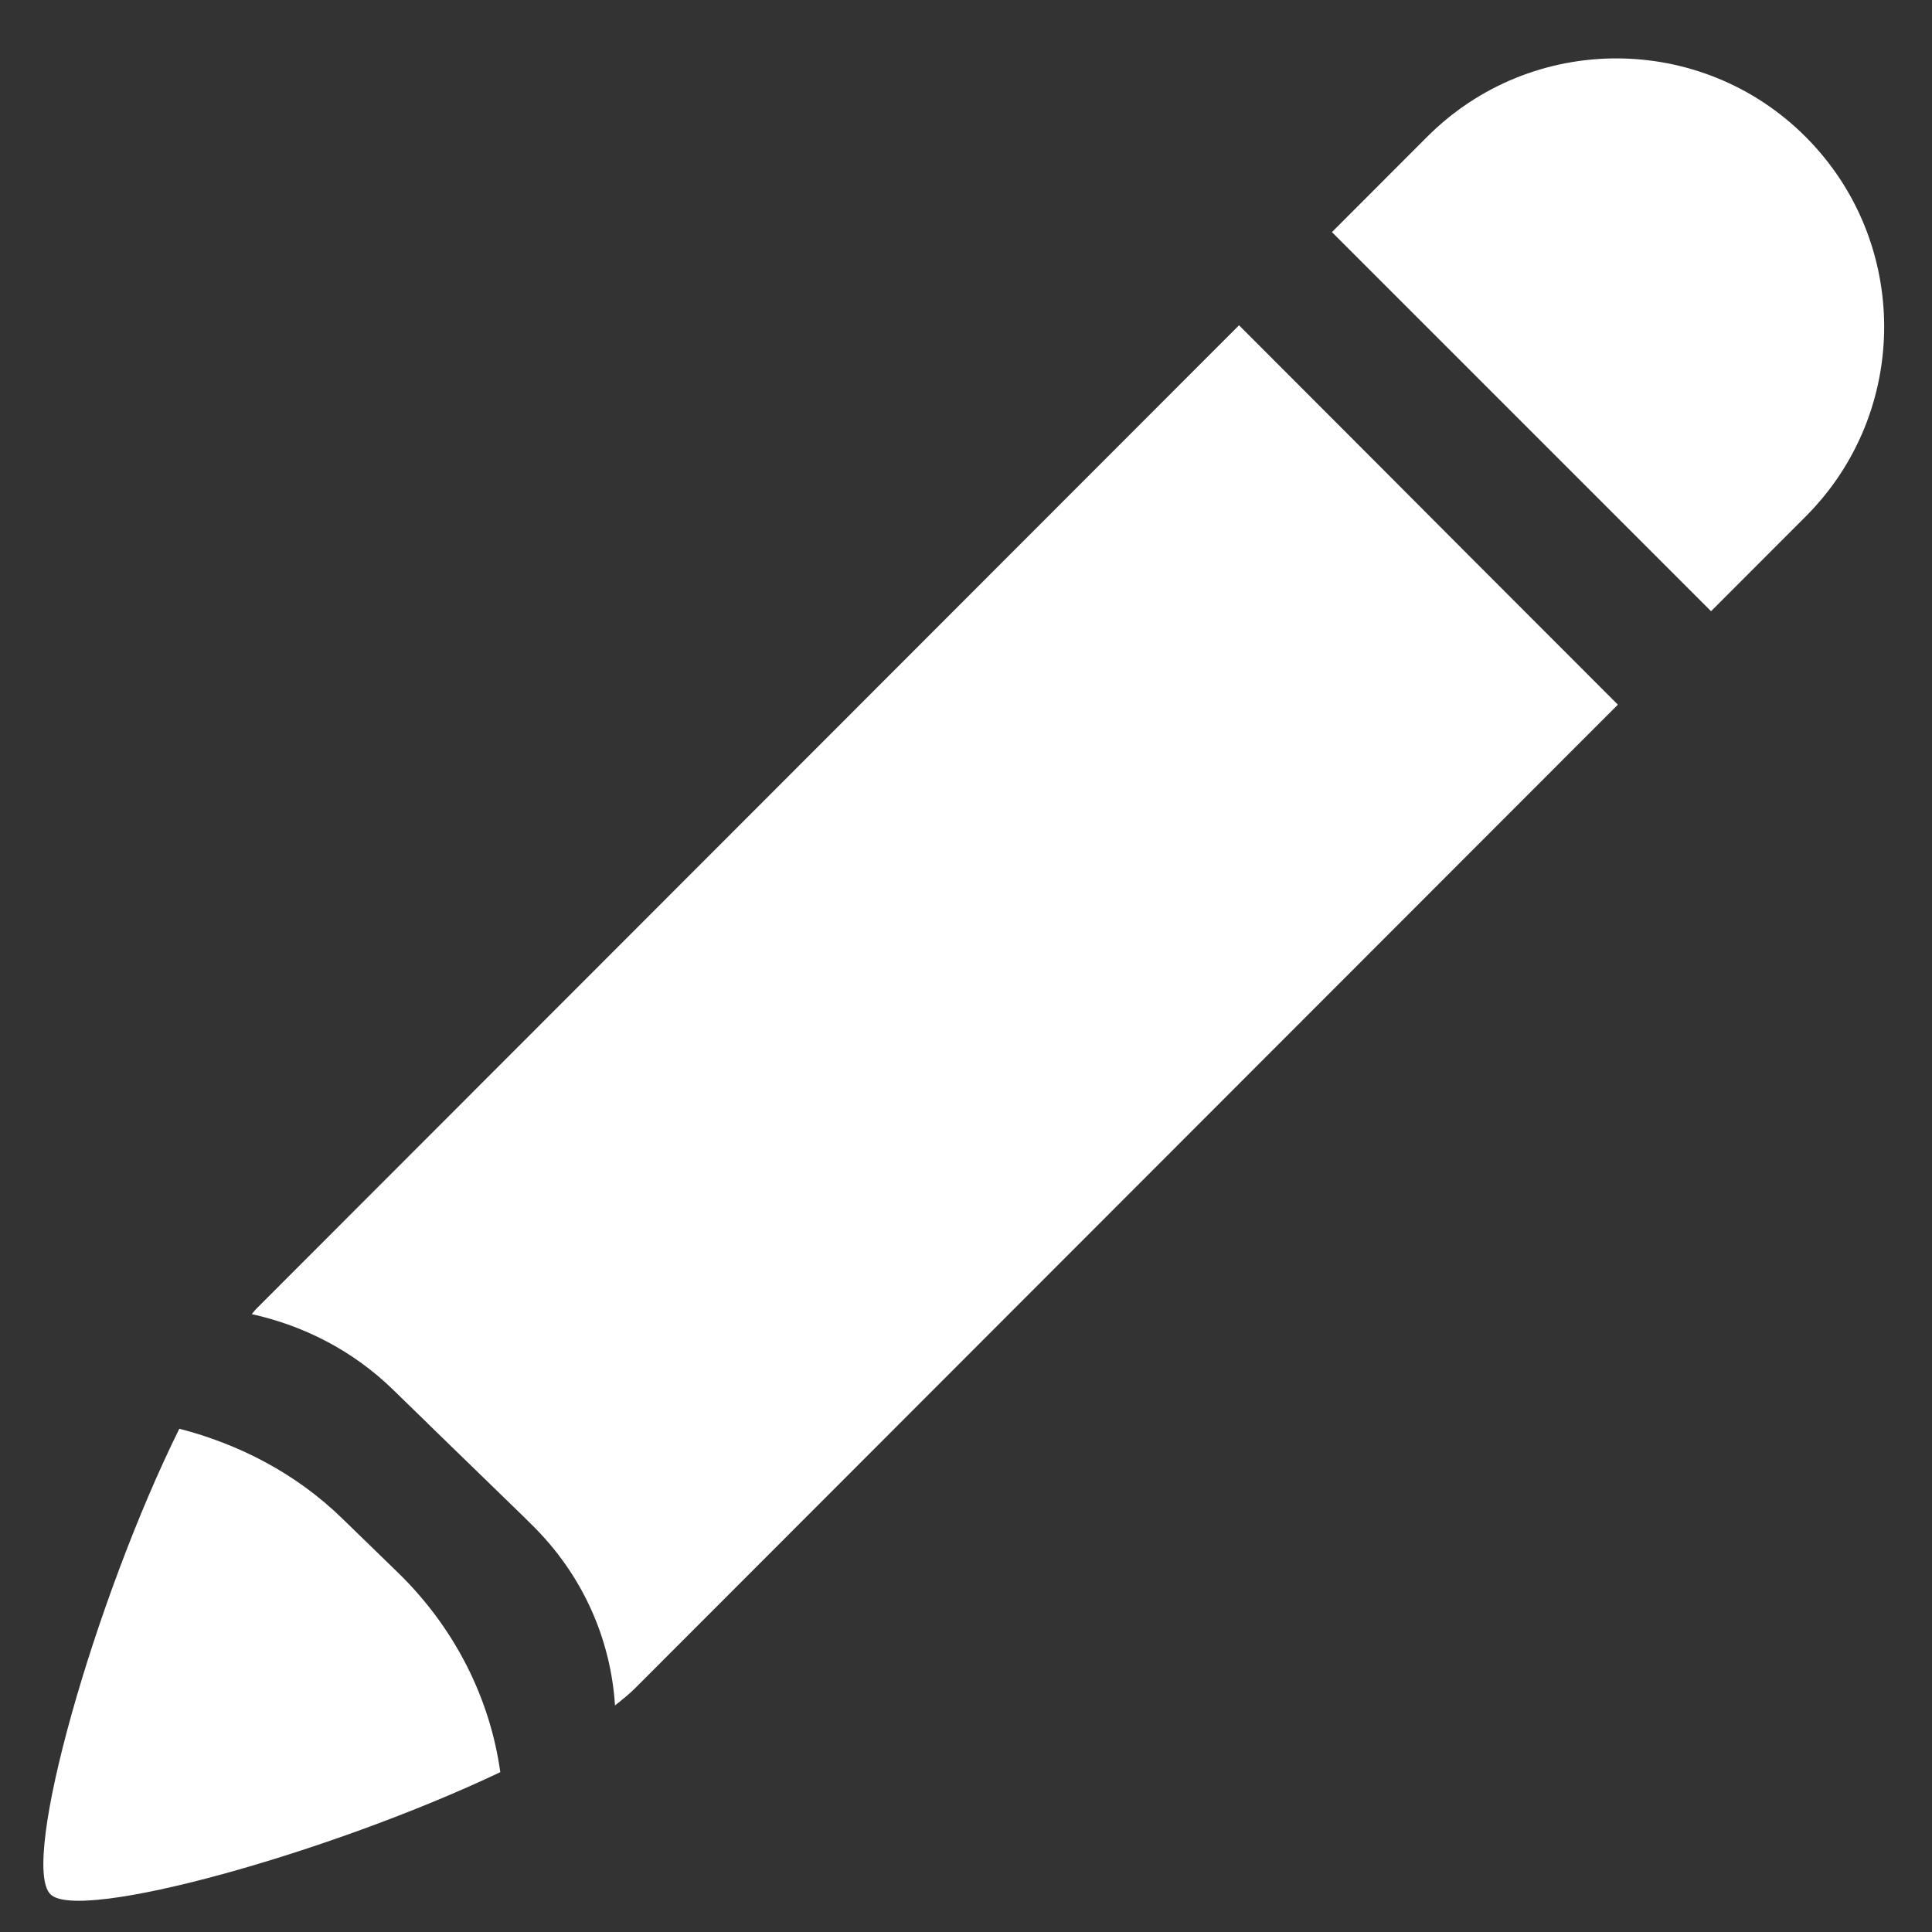 <svg width="22px" height="22px" viewBox="0 0 22 22" version="1.1" xmlns="http://www.w3.org/2000/svg" xmlns:xlink="http://www.w3.org/1999/xlink">
    <rect x="0" y="0" width="22" height="22" fill="#333333" stroke="none"/>
    <g id="Dapis" stroke="none" stroke-width="1" fill="none" fill-rule="evenodd">
        <g id="dapis-option-3" transform="translate(-1029, -3871)" fill="#FFFFFF">
            <g id="Group-225" transform="translate(115, 3850.98)">
                <path d="M934.562,25.901 L933.484,26.98 L929.167,22.663 L930.25,21.579 C931.439,20.387 933.371,20.387 934.562,21.579 C935.753,22.773 935.753,24.709 934.562,25.901 Z M921.231,39.245 C921.167,39.309 921.087,39.374 921.003,39.44 C920.955,38.685 920.636,37.947 920.043,37.37 L919.951,37.279 L918.871,36.23 L918.87,36.228 L918.471,35.84 C918.013,35.395 917.453,35.114 916.866,34.984 C916.883,34.967 916.899,34.943 916.917,34.925 L928.109,23.724 L929.682,25.299 L930.804,26.424 L932.423,28.044 L921.231,39.245 Z M914.574,41.59 C914.222,41.24 915.085,38.222 916.042,36.289 C916.716,36.464 917.365,36.792 917.899,37.313 L918.529,37.925 C919.192,38.569 919.582,39.376 919.697,40.2 C917.76,41.12 914.895,41.916 914.574,41.59 Z" id="Fill-213"></path>
            </g>
        </g>
    </g>
</svg>
